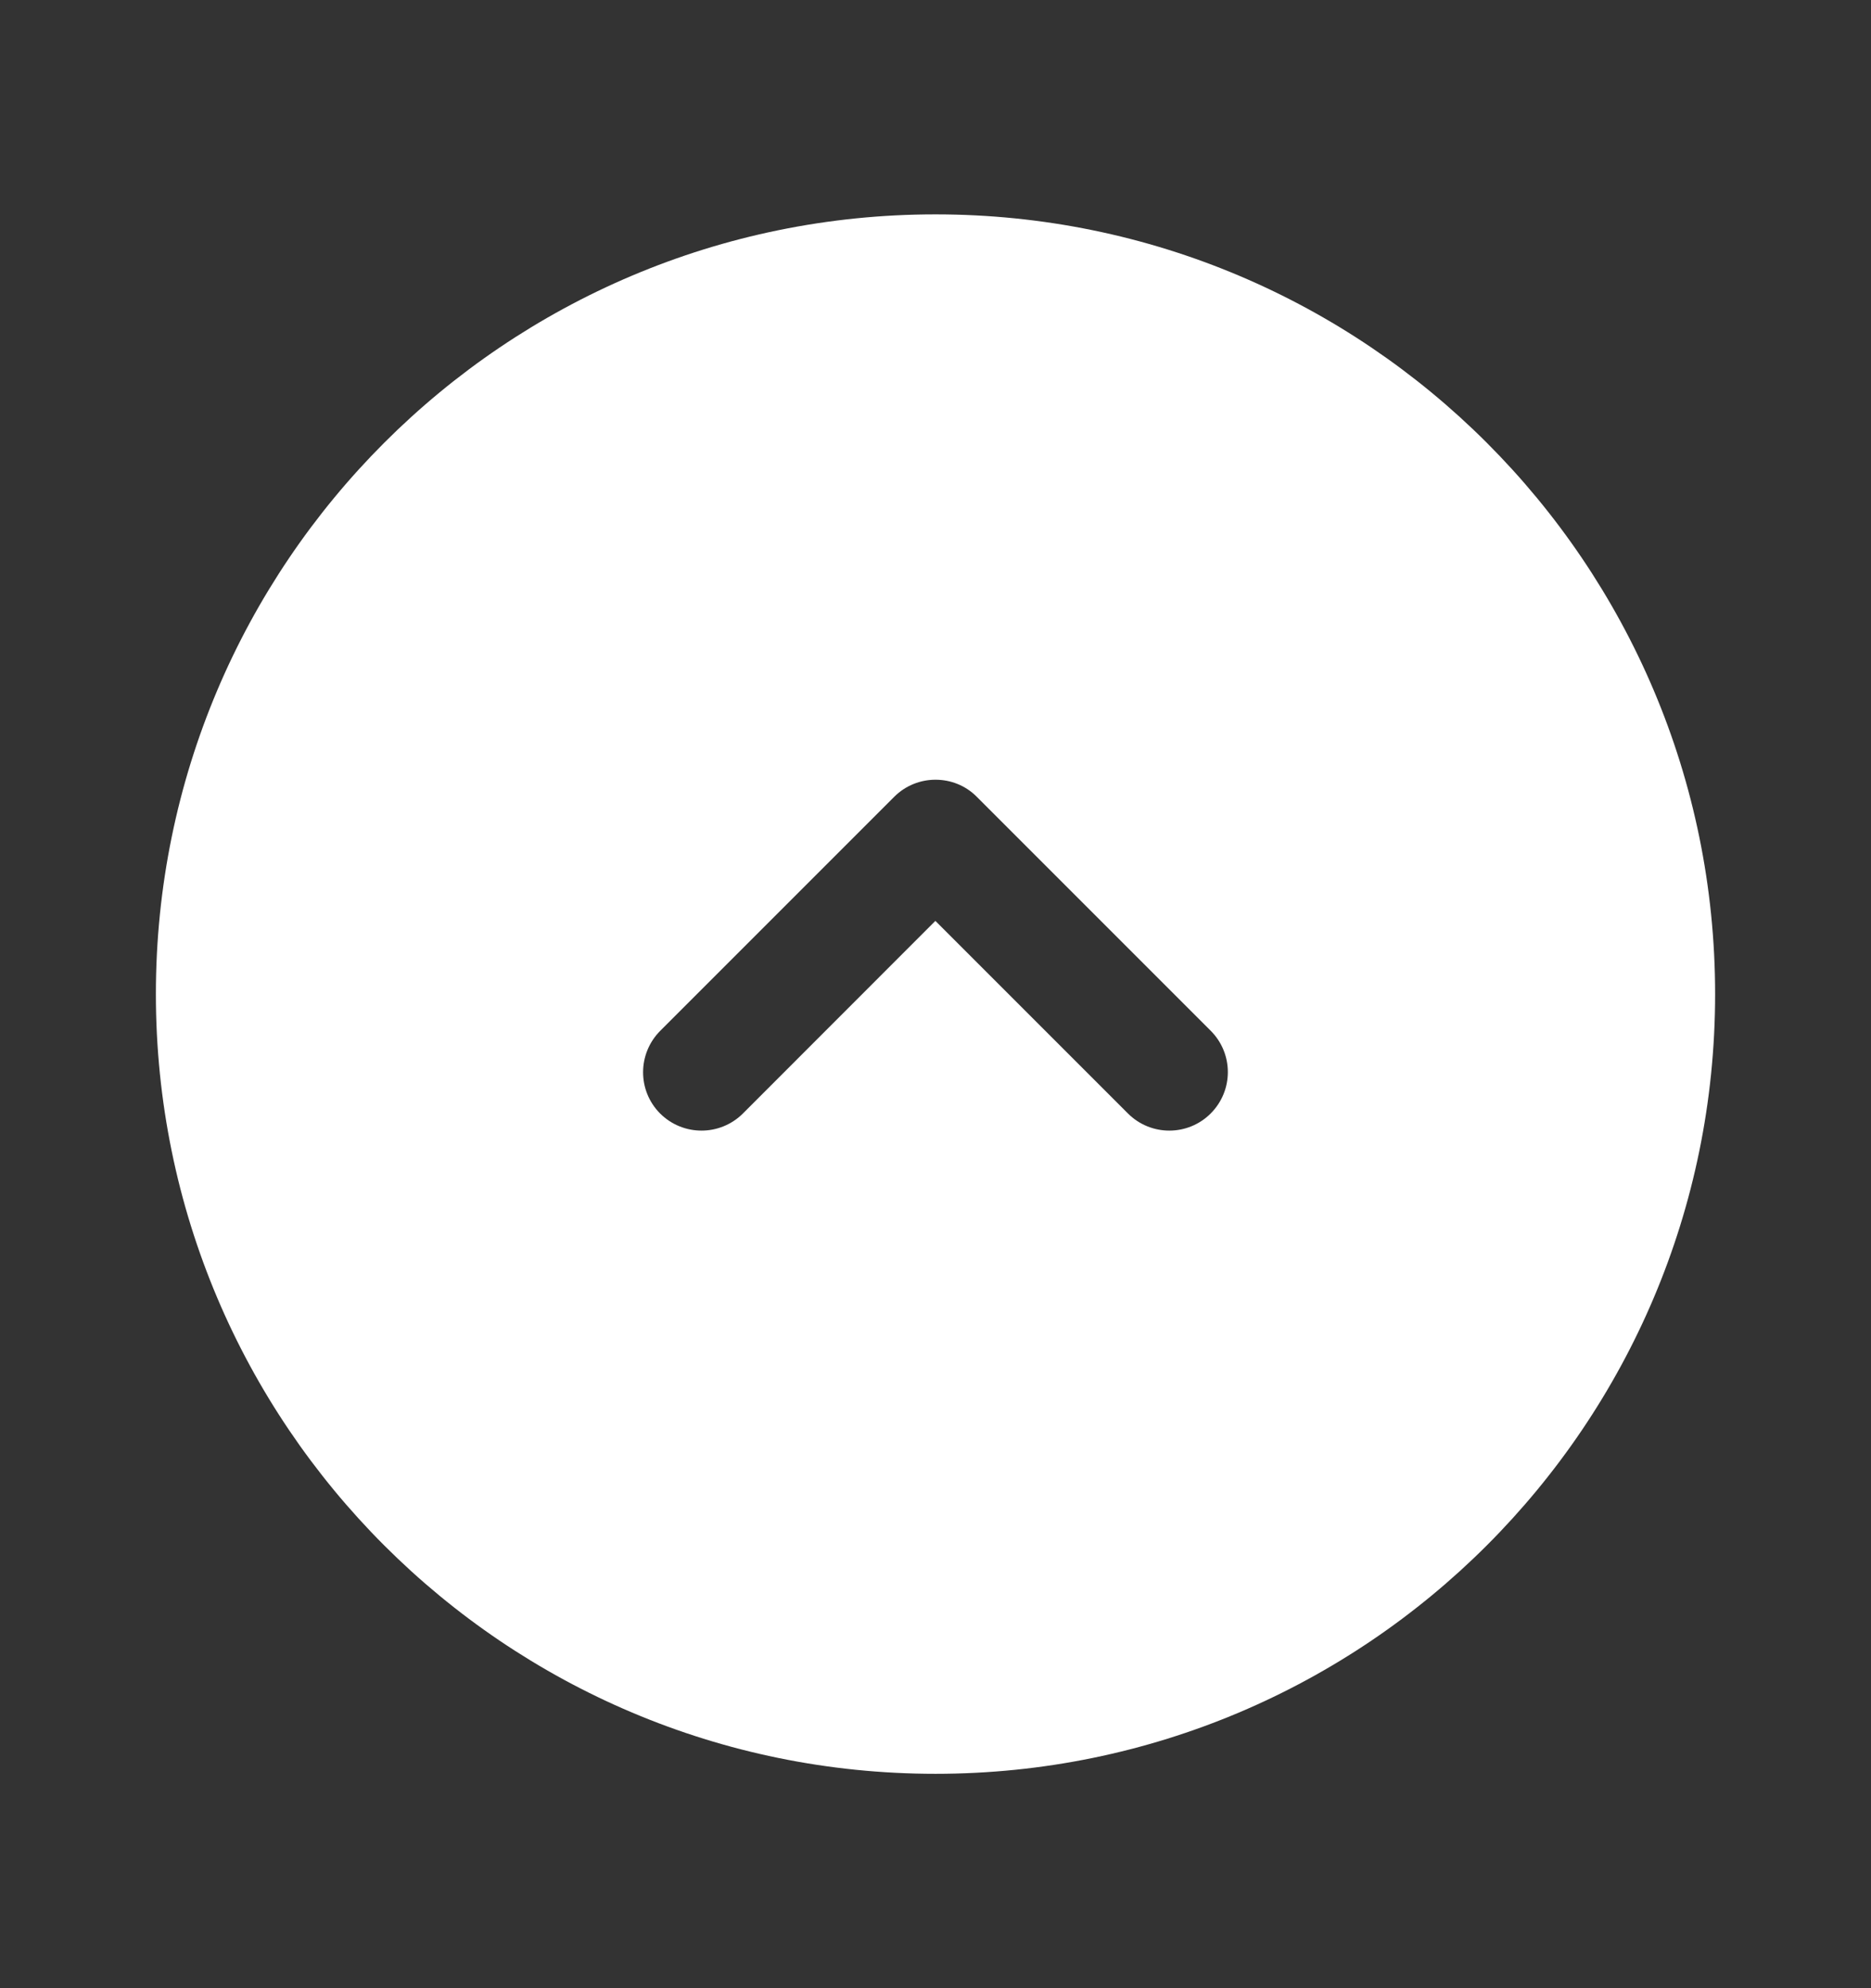 <svg width="16" height="17" viewBox="0 0 16 17" fill="none" xmlns="http://www.w3.org/2000/svg">
<rect x="0" y="0" width="16" height="17" fill="#333333" stroke="none"/>
<path d="M8 15.167C11.682 15.167 14.667 12.182 14.667 8.5C14.667 4.818 11.682 1.833 8 1.833C4.318 1.833 1.333 4.818 1.333 8.5C1.333 12.182 4.318 15.167 8 15.167ZM5.647 8.813L7.647 6.813C7.744 6.716 7.872 6.667 8 6.667C8.128 6.667 8.256 6.715 8.353 6.813L10.353 8.813C10.549 9.009 10.549 9.325 10.353 9.521C10.158 9.716 9.841 9.716 9.646 9.521L7.999 7.874L6.353 9.521C6.157 9.716 5.841 9.716 5.645 9.521C5.45 9.325 5.451 9.009 5.647 8.813Z" fill="white"/>
</svg>
